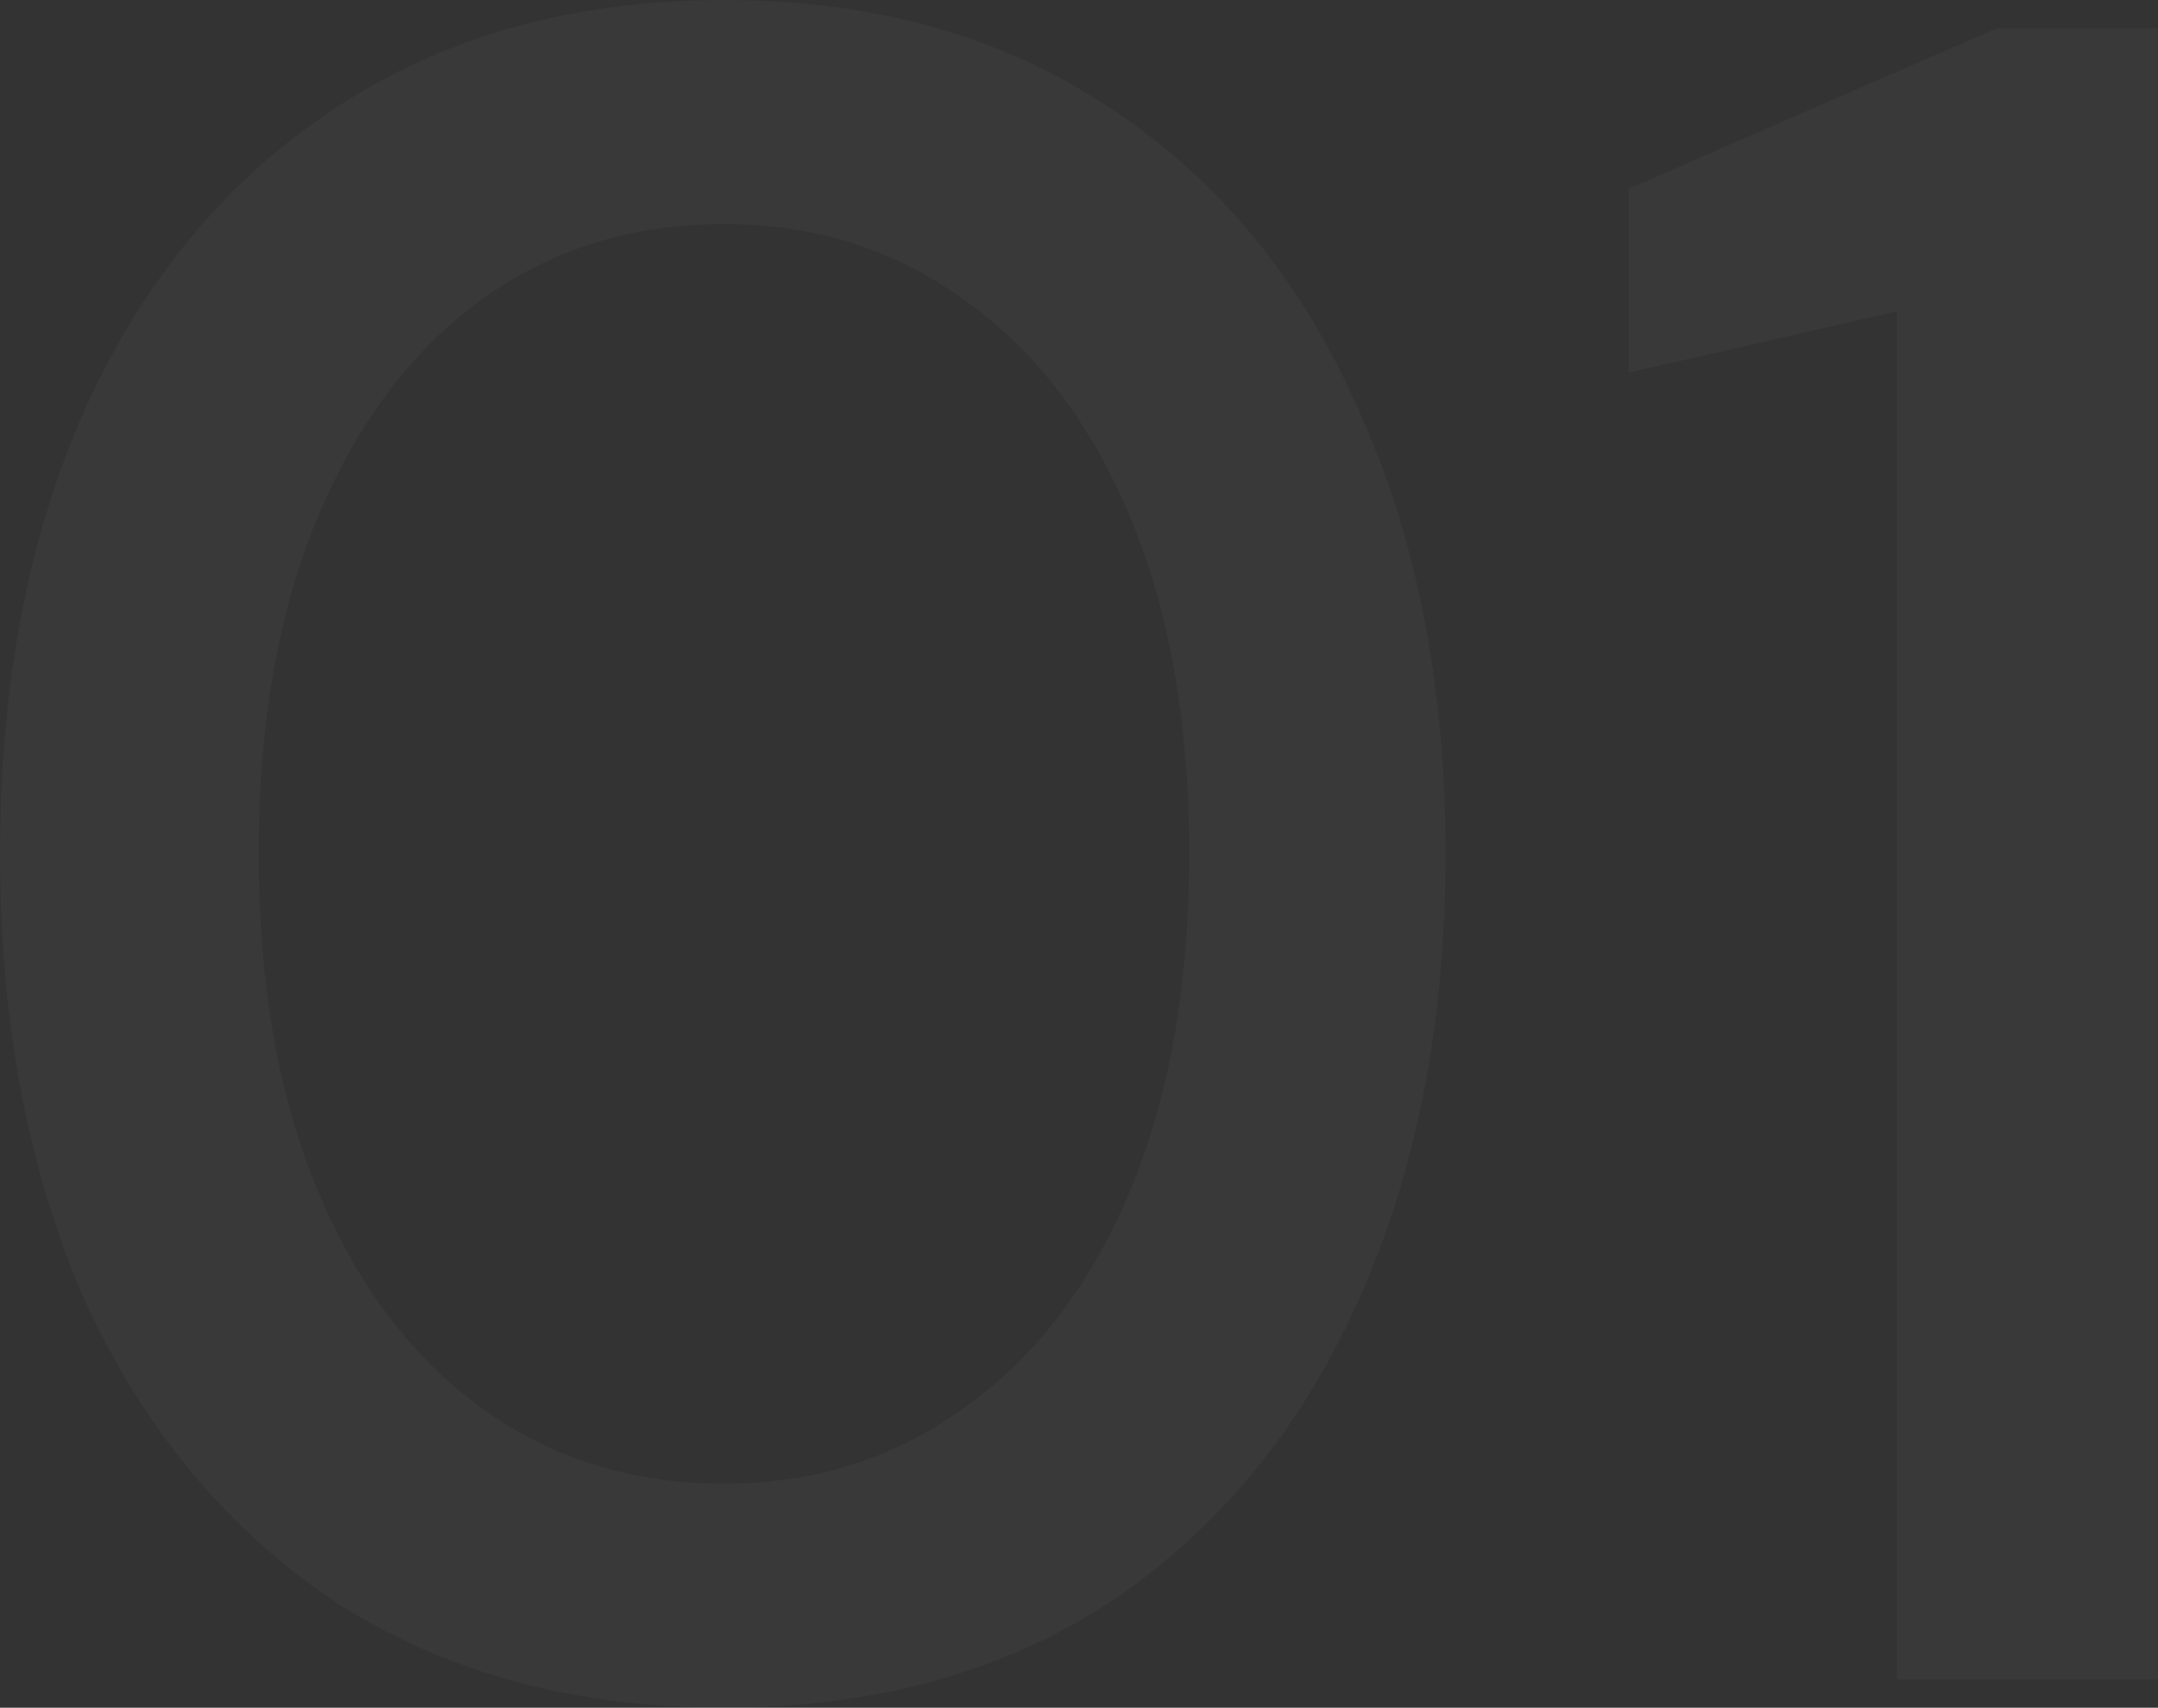 <svg width="211" height="167" viewBox="0 0 211 167" fill="none" xmlns="http://www.w3.org/2000/svg">
<rect x="0" y="0" width="211" height="167" fill="#333333" stroke="none"/>
<g opacity="0.03">
<path d="M70.786 167C56.087 167 43.4 163.54 32.724 156.62C22.203 149.546 14.08 139.782 8.355 127.326C2.785 114.716 0 100.108 0 83.5C0 66.892 2.785 52.361 8.355 39.905C14.08 27.295 22.203 17.53 32.724 10.611C43.4 3.537 56.087 0 70.786 0C85.485 0 98.095 3.537 108.616 10.611C119.137 17.53 127.183 27.295 132.753 39.905C138.478 52.361 141.34 66.892 141.34 83.5C141.34 100.108 138.478 114.716 132.753 127.326C127.183 139.782 119.137 149.546 108.616 156.62C98.095 163.54 85.485 167 70.786 167ZM70.786 145.087C79.605 145.087 87.419 142.627 94.227 137.706C101.189 132.785 106.605 125.711 110.473 116.485C114.341 107.258 116.275 96.263 116.275 83.5C116.275 70.737 114.341 59.742 110.473 50.515C106.605 41.289 101.189 34.215 94.227 29.294C87.419 24.373 79.605 21.913 70.786 21.913C61.812 21.913 53.921 24.373 47.113 29.294C40.306 34.215 34.968 41.289 31.099 50.515C27.231 59.742 25.297 70.737 25.297 83.5C25.297 96.263 27.231 107.258 31.099 116.485C34.968 125.711 40.306 132.785 47.113 137.706C53.921 142.627 61.812 145.087 70.786 145.087Z" fill="#F3F3F3"/>
<path d="M185.471 164.232V30.448L159.245 36.445V18.453L195.218 2.768H211V164.232H185.471Z" fill="#F3F3F3"/>
</g>
</svg>
